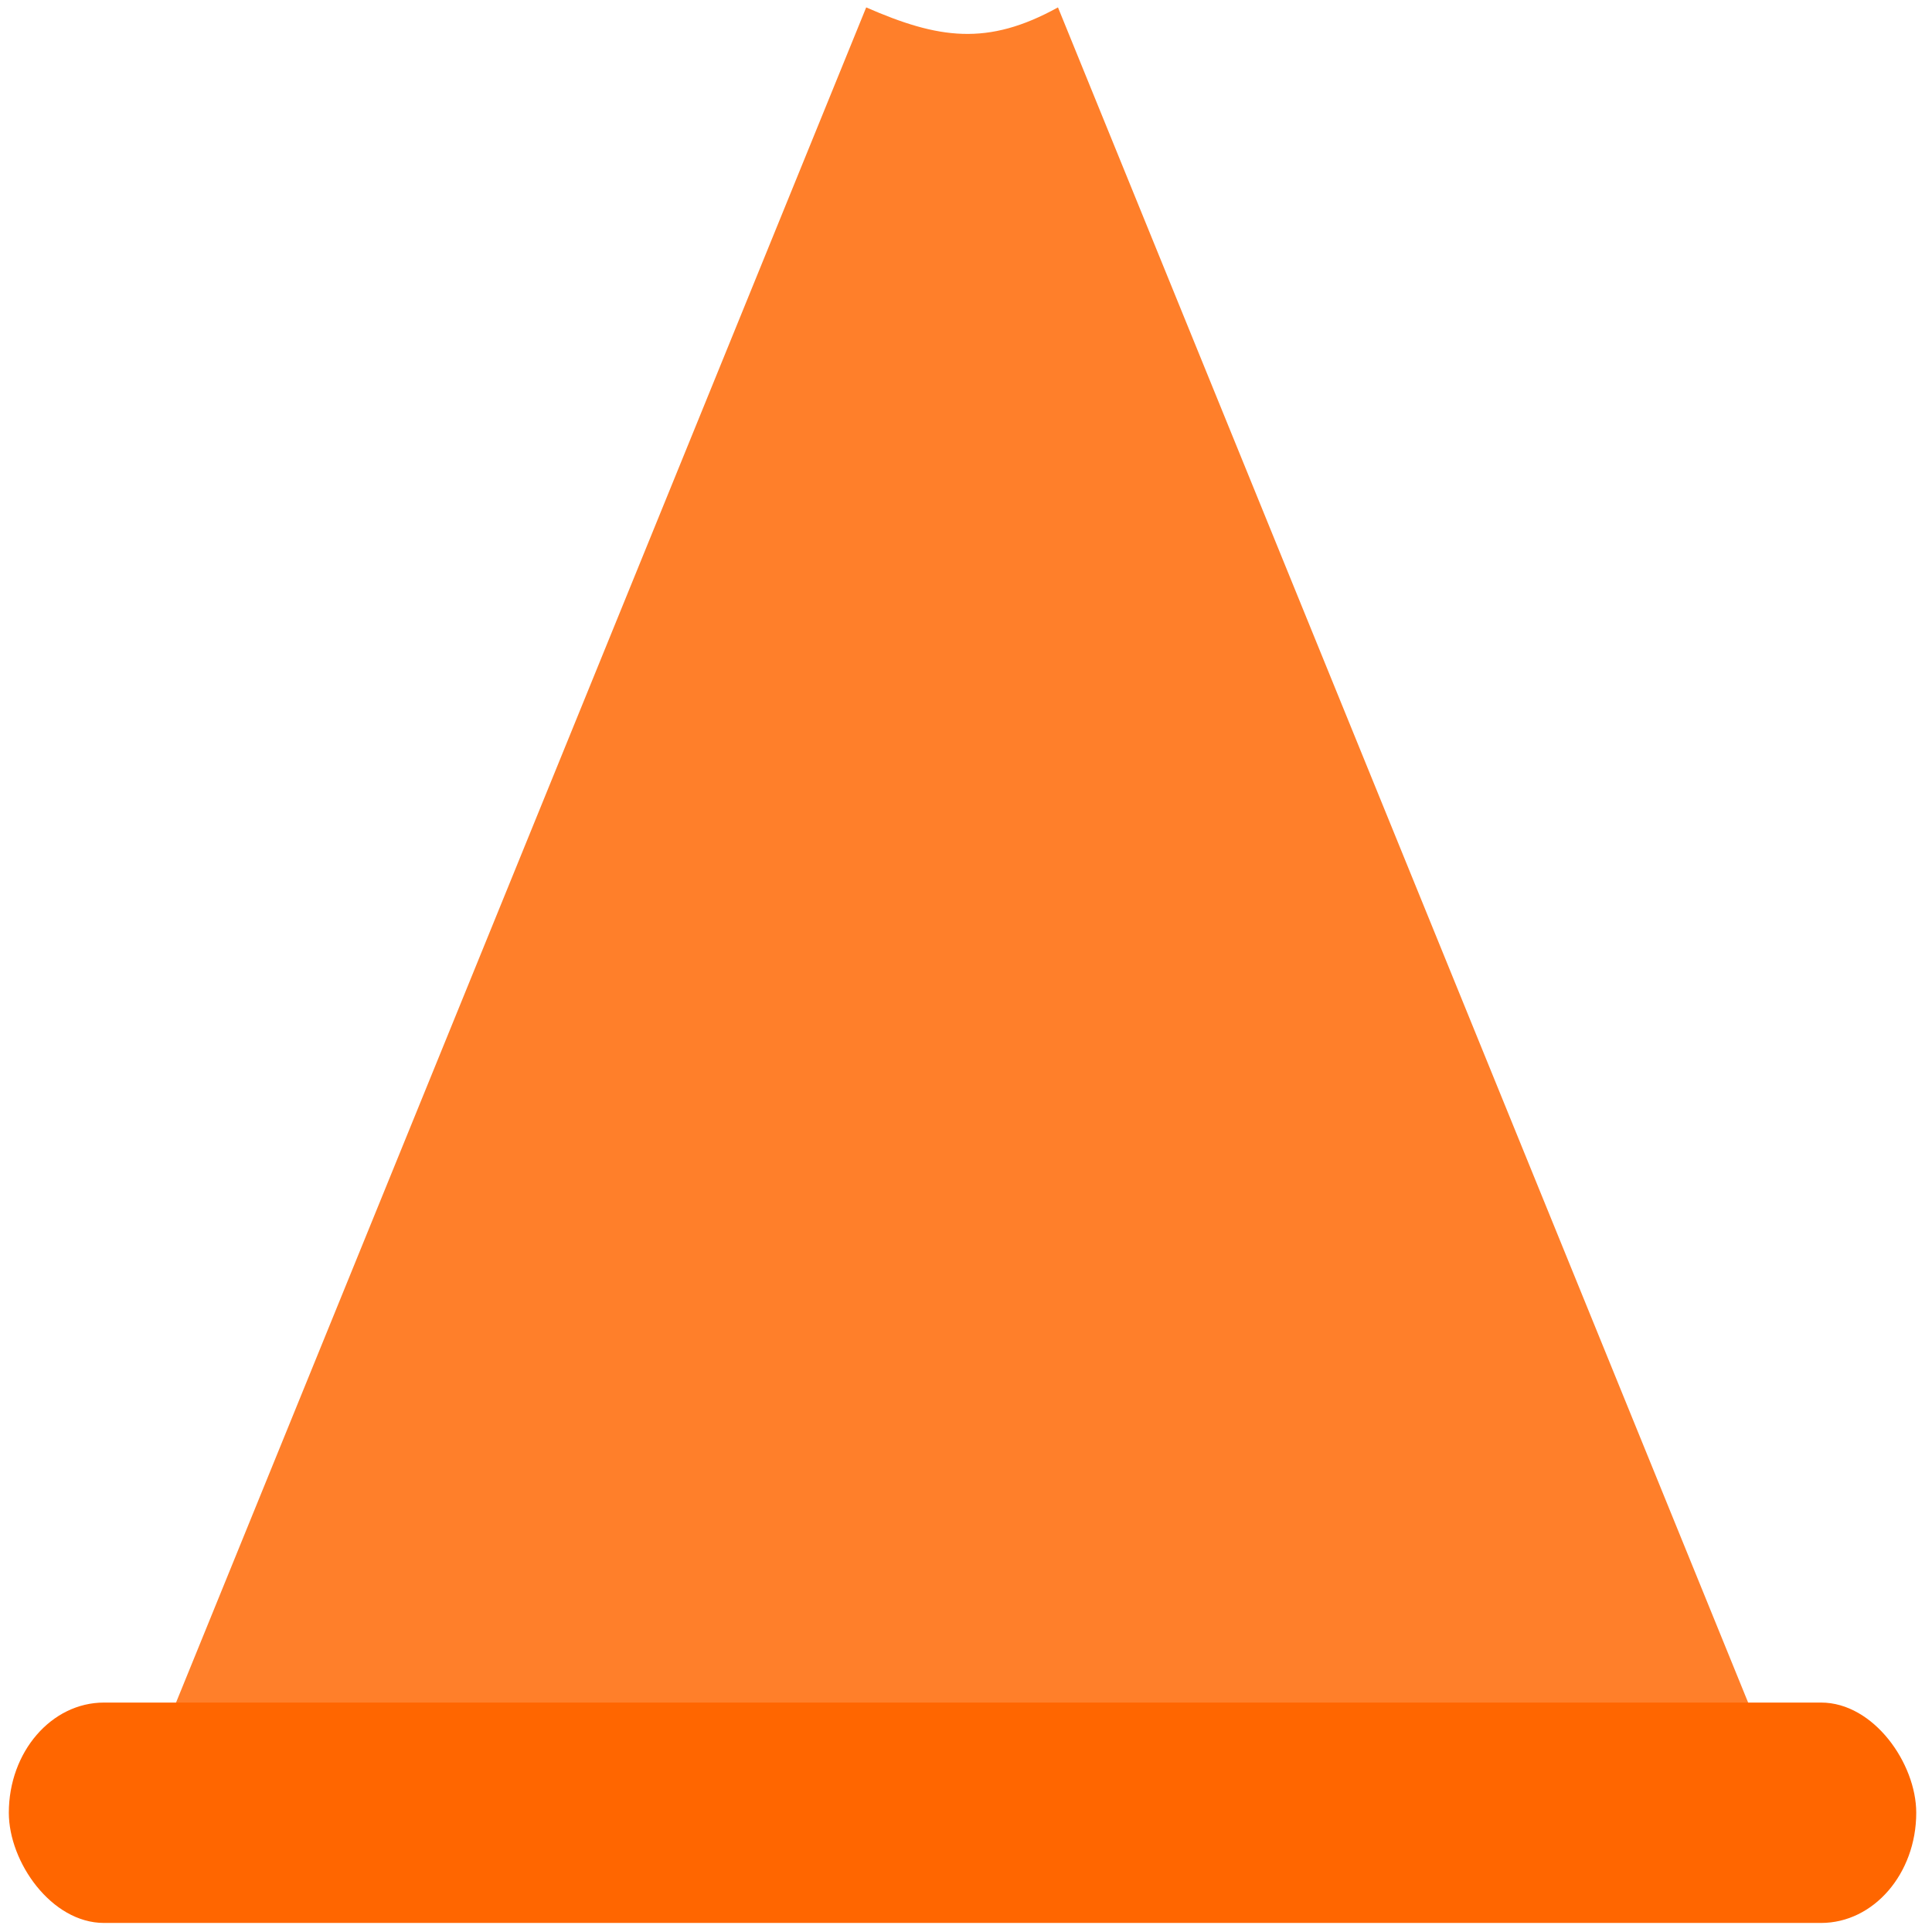 <?xml version="1.0" encoding="UTF-8" standalone="no"?>
<svg
   xmlns:dc="http://purl.org/dc/elements/1.1/"
   xmlns:cc="http://creativecommons.org/ns#"
   xmlns:rdf="http://www.w3.org/1999/02/22-rdf-syntax-ns#"
   xmlns:svg="http://www.w3.org/2000/svg"
   xmlns="http://www.w3.org/2000/svg"
   xmlns:xlink="http://www.w3.org/1999/xlink"
   xmlns:sodipodi="http://sodipodi.sourceforge.net/DTD/sodipodi-0.dtd"
   xmlns:inkscape="http://www.inkscape.org/namespaces/inkscape"
   viewBox="0 0 48 48"
   id="svg2"
   version="1.1"
   inkscape:version="0.91 r13725"
   sodipodi:docname="vlc-xmas.svg">
  <sodipodi:namedview
     pagecolor="#ffffff"
     bordercolor="#666666"
     borderopacity="1"
     objecttolerance="10"
     gridtolerance="10"
     guidetolerance="10"
     inkscape:pageopacity="0"
     inkscape:pageshadow="2"
     inkscape:window-width="1280"
     inkscape:window-height="694"
     id="namedview35"
     showgrid="false"
     inkscape:zoom="4.9166667"
     inkscape:cx="-27.232445"
     inkscape:cy="24"
     inkscape:window-x="0"
     inkscape:window-y="0"
     inkscape:window-maximized="1"
     inkscape:current-layer="svg2" />
  <defs
     id="defs4">
    <linearGradient
       xlink:href="#0"
       id="3"
       x1="96.68"
       y1="490.36"
       x2="96.33"
       y2="462.83"
       gradientUnits="userSpaceOnUse" />
    <linearGradient
       xlink:href="#0"
       id="4"
       x1="44.16"
       y1="490.59"
       x2="44.26"
       y2="461.93"
       gradientUnits="userSpaceOnUse" />
    <linearGradient
       xlink:href="#0"
       id="2"
       x1="72.85"
       y1="491.15"
       x2="72.29"
       y2="462.68"
       gradientUnits="userSpaceOnUse"
       gradientTransform="matrix(1.002 0 0 1-.15.002)" />
    <linearGradient
       id="0">
      <stop
         stop-color="#2e3436"
         id="stop10" />
      <stop
         offset="1"
         stop-color="#555753"
         id="stop12" />
    </linearGradient>
    <linearGradient
       id="1"
       x1="68.769"
       y1="571.75"
       x2="66.53"
       y2="491.06"
       gradientUnits="userSpaceOnUse">
      <stop
         stop-color="#ff803f"
         id="stop15" />
      <stop
         offset="1"
         stop-color="#ffc200"
         id="stop17" />
    </linearGradient>
  </defs>
  <g
     id="g4158"
     transform="matrix(0.095,0,0,0.11,-0.303,45.884)">
    <path
       sodipodi:nodetypes="csssscscsssscc"
       inkscape:connector-curvature="0"
       id="path2999"
       d="m 229.72,-415.457 c -4.045,8.58 -8.09,17.161 -12.135,25.741 -8.09,17.161 -16.18,34.322 -24.27,51.483 -8.09,17.161 -16.18,34.322 -24.27,51.483 -8.09,17.161 -16.18,34.322 -24.27,51.483 -32.359,68.643 -64.719,137.287 -97.078,205.93 69.033,0 138.067,0 207.1,0 69.033,0 138.067,0 207.1,0 -32.359,-68.643 -64.719,-137.287 -97.078,-205.93 -8.09,-17.161 -16.18,-34.322 -24.27,-51.483 -8.09,-17.161 -16.18,-34.322 -24.27,-51.483 -8.09,-17.161 -16.18,-34.322 -24.27,-51.483 -4.045,-8.58 -8.09,-17.161 -12.135,-25.741 -18.469,8.809 -31.29,7.121 -50.157,0 z"
       style="fill:#ff7f2a;fill-opacity:1;stroke:none" />
    <rect
       ry="24.887"
       y="-32.583"
       x="5.498"
       height="49.775"
       width="498.832"
       id="rect3939"
       style="color:#000000;display:inline;overflow:visible;visibility:visible;fill:#ff6600;fill-opacity:1;fill-rule:evenodd;stroke:none;stroke-width:0.1;marker:none;enable-background:accumulate" />
  </g>
</svg>
